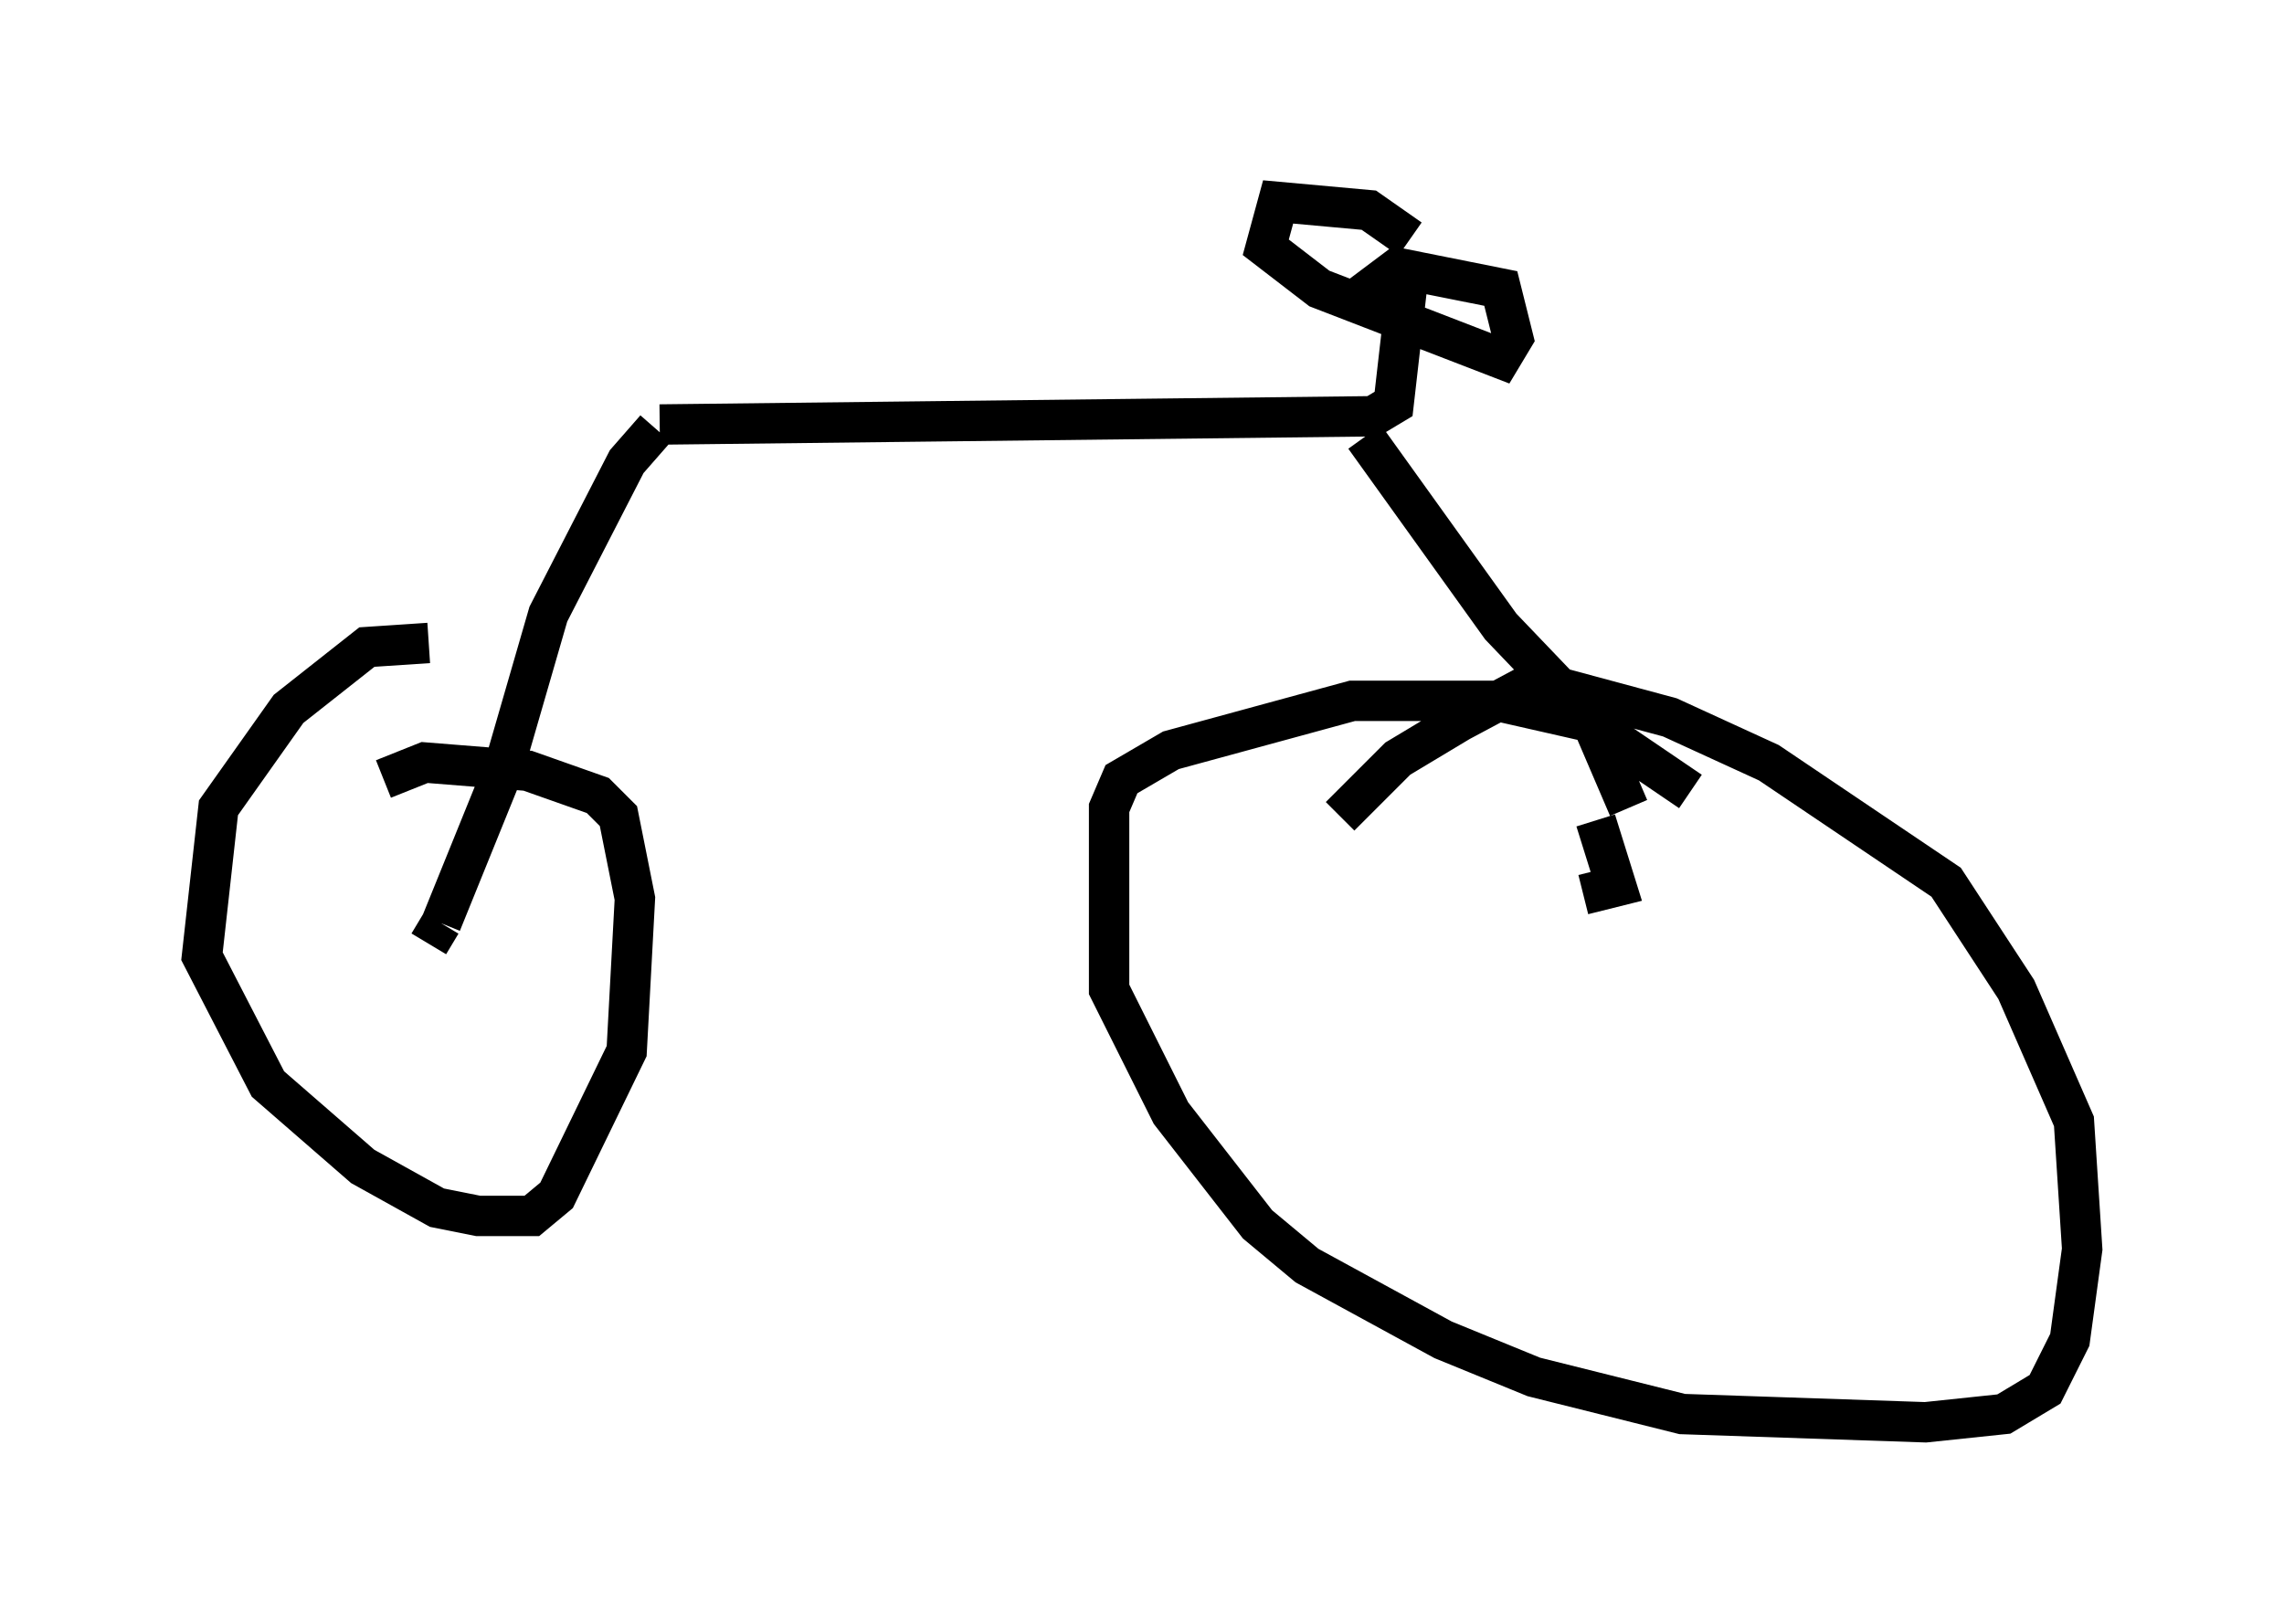 <?xml version="1.0" encoding="utf-8" ?>
<svg baseProfile="full" height="40.217" version="1.1" width="56.551" xmlns="http://www.w3.org/2000/svg" xmlns:ev="http://www.w3.org/2001/xml-events" xmlns:xlink="http://www.w3.org/1999/xlink"><defs /><rect fill="white" height="40.217" width="56.551" x="0" y="0" /><path d="M11.942, 16.433 m-1.327, -0.51 l-1.531, 0.102 -1.94, 1.531 l-1.735, 2.45 -0.408, 3.675 l1.633, 3.165 2.348, 2.042 l1.838, 1.021 1.021, 0.204 l1.327, 0.0 0.613, -0.51 l1.735, -3.573 0.204, -3.777 l-0.408, -2.042 -0.51, -0.51 l-1.735, -0.613 -2.552, -0.204 l-1.021, 0.408 m2.042, 3.879 l0.0, 0.0 m-1.327, 0.0 l0.0, 0.0 m0.408, 0.204 l0.306, -0.51 m0.0, 0.0 l1.531, -3.777 1.123, -3.879 l1.94, -3.777 0.715, -0.817 m0.102, -0.102 l17.661, -0.204 0.51, -0.306 l0.408, -3.573 m0.0, -0.51 l-1.021, -0.715 -2.246, -0.204 l-0.306, 1.123 1.327, 1.021 l4.492, 1.735 0.306, -0.51 l-0.306, -1.225 -2.552, -0.51 l-1.225, 0.919 m0.408, 3.267 l3.369, 4.696 2.246, 2.348 l0.919, 2.144 m1.531, -0.408 l-2.552, -1.735 -2.246, -0.51 l-3.573, 0.0 -4.492, 1.225 l-1.225, 0.715 -0.306, 0.715 l0.0, 4.492 1.531, 3.063 l2.144, 2.756 1.225, 1.021 l3.369, 1.838 2.246, 0.919 l3.675, 0.919 6.023, 0.204 l1.94, -0.204 1.021, -0.613 l0.613, -1.225 0.306, -2.246 l-0.204, -3.165 -1.429, -3.267 l-1.735, -2.654 -4.39, -2.96 l-2.45, -1.123 -2.654, -0.715 l-1.021, 0.0 -1.531, 0.817 l-1.531, 0.919 -1.429, 1.429 m6.329, 0.102 l0.51, 1.633 -0.817, 0.204 " fill="none" stroke="black" stroke-width="1" /></svg>